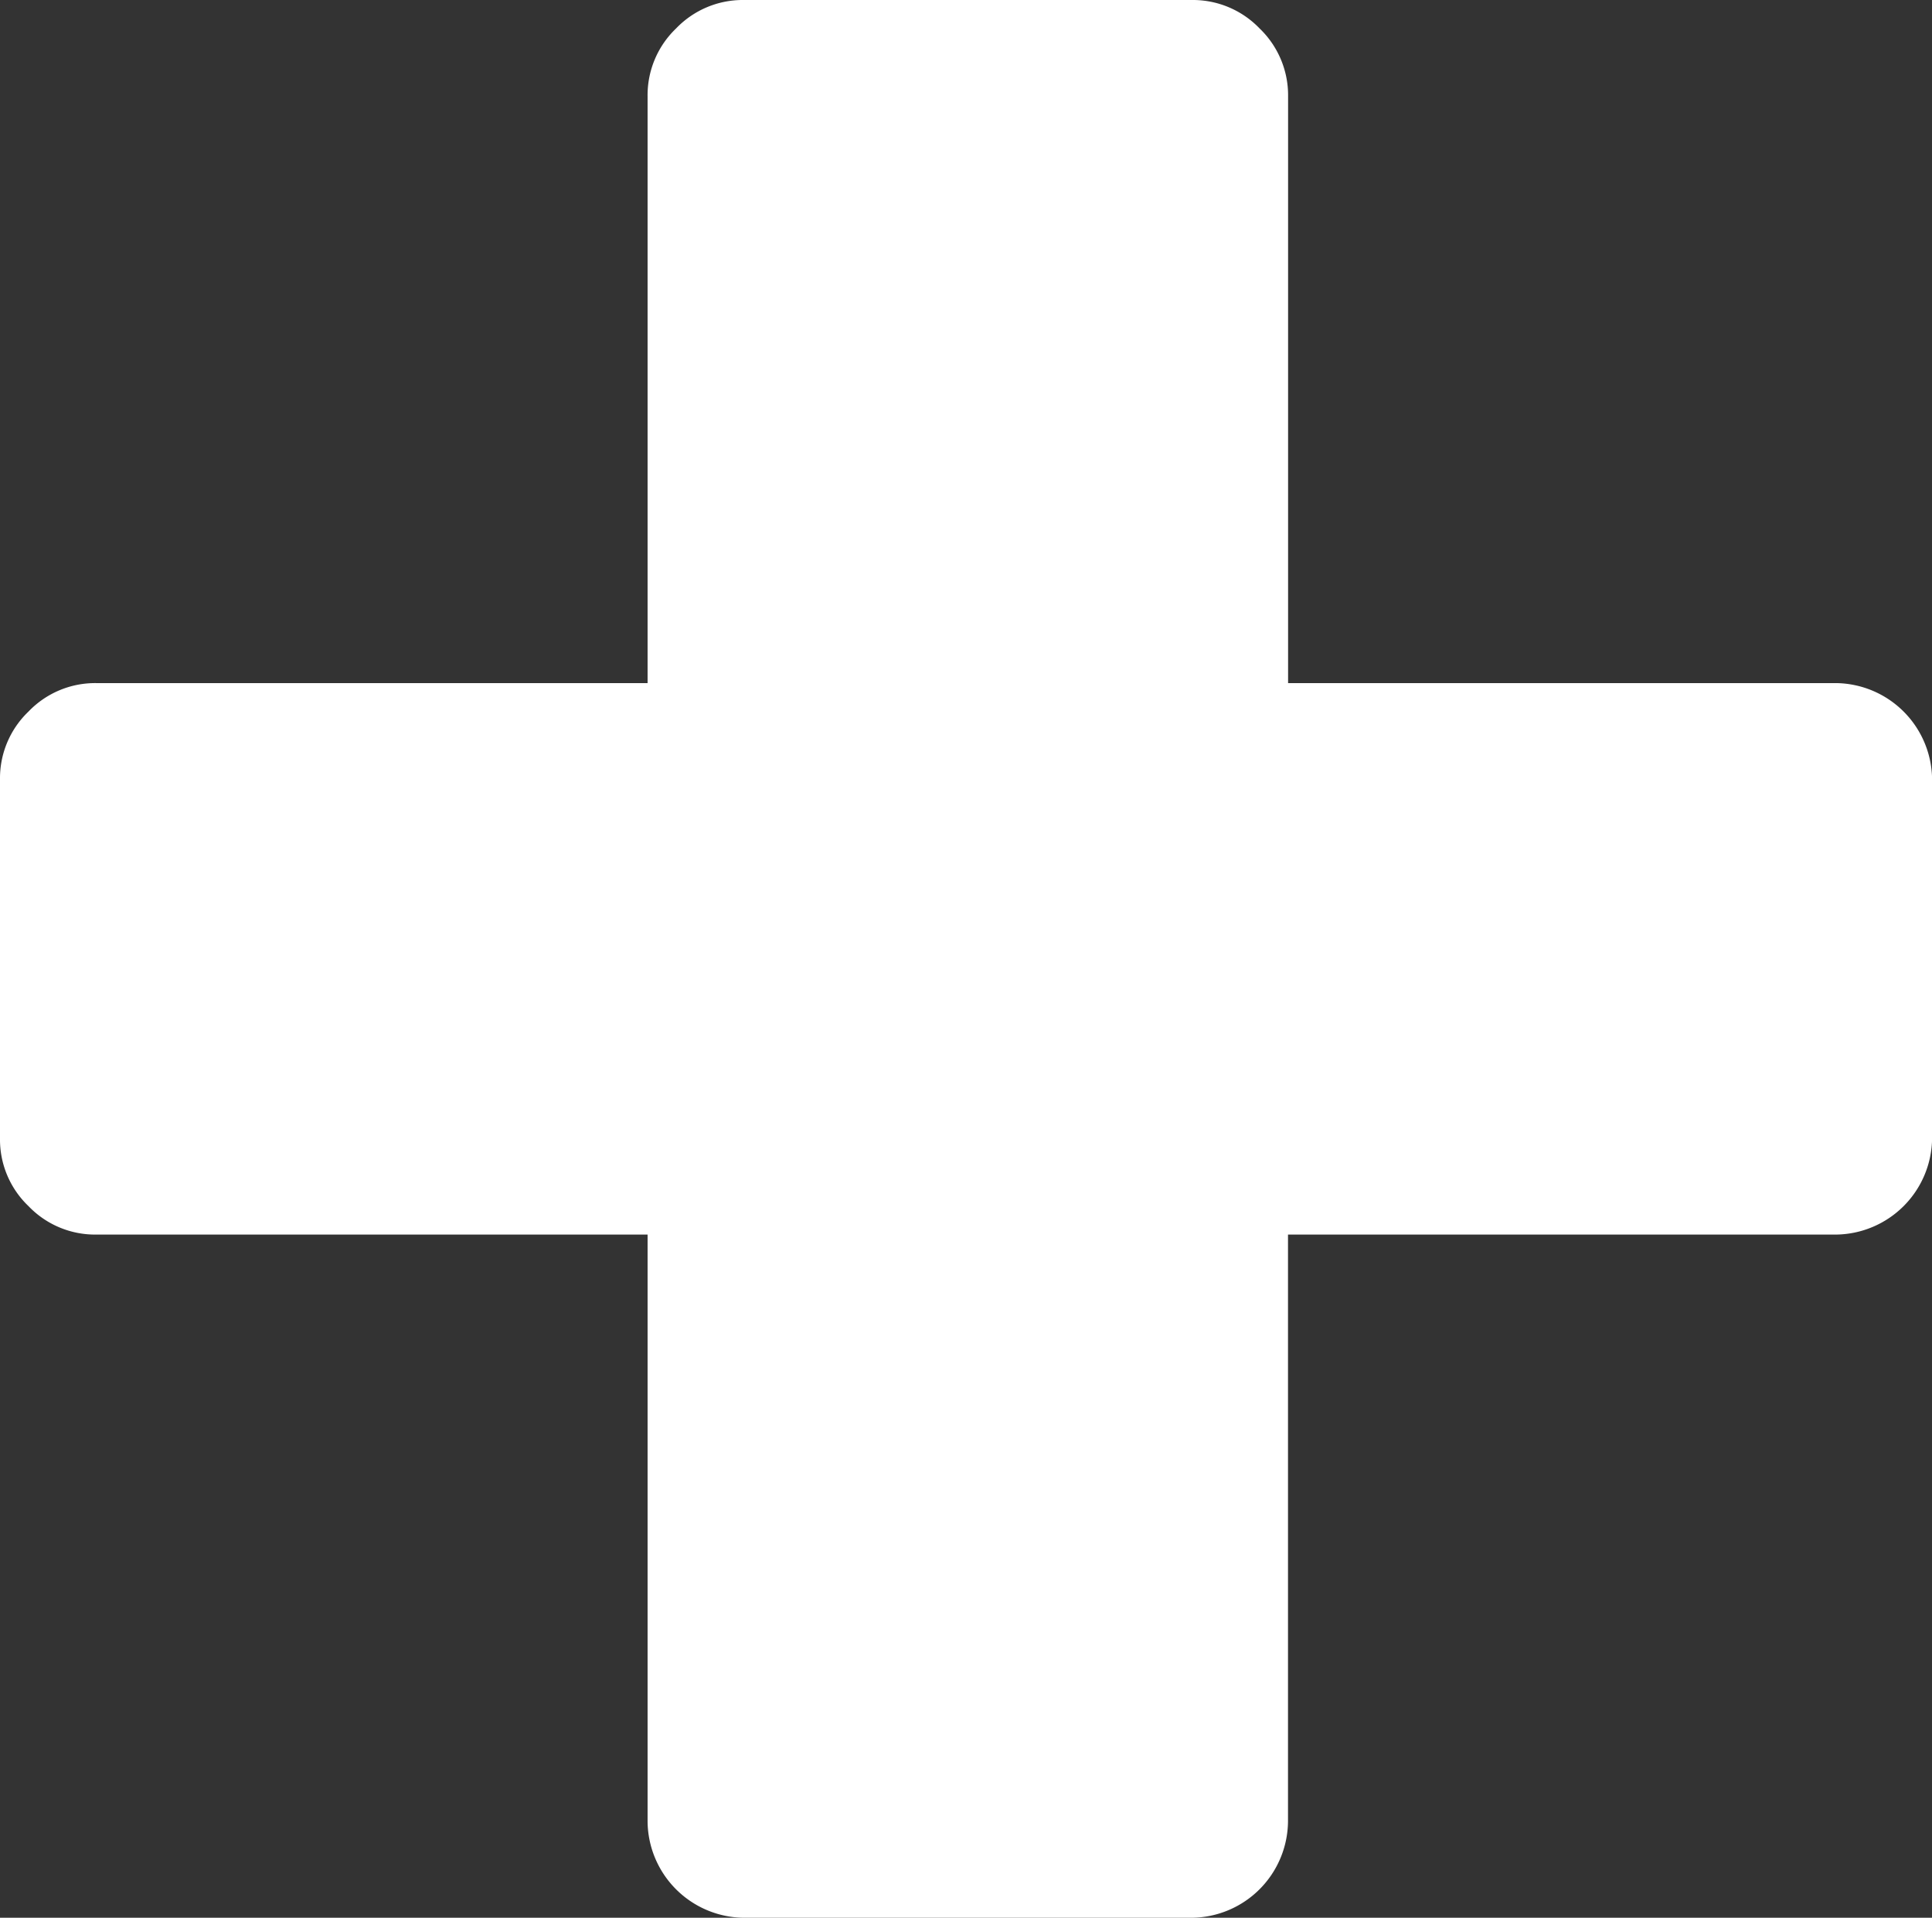 <svg xmlns="http://www.w3.org/2000/svg" viewBox="0 0 22.119 21.957"><rect x="0" y="0" width="22.119" height="21.957" fill="#333333" stroke="none"/><title>plus</title><path d="M14.746,20.857a1.113,1.113,0,0,1-1.1,1.1H8.514a1.113,1.113,0,0,1-1.1-1.1V14.135H1.1a1.055,1.055,0,0,1-.774-.326A1.053,1.053,0,0,1,0,13.036V8.921a1.056,1.056,0,0,1,.326-.774A1.057,1.057,0,0,1,1.1,7.821H7.414V1.1A1.057,1.057,0,0,1,7.74.326,1.057,1.057,0,0,1,8.514,0h5.133a1.059,1.059,0,0,1,.774.326,1.059,1.059,0,0,1,.326.774V7.821h6.273a1.113,1.113,0,0,1,1.1,1.1v4.114a1.113,1.113,0,0,1-1.1,1.1H14.746Z" style="fill:#fff"/></svg>